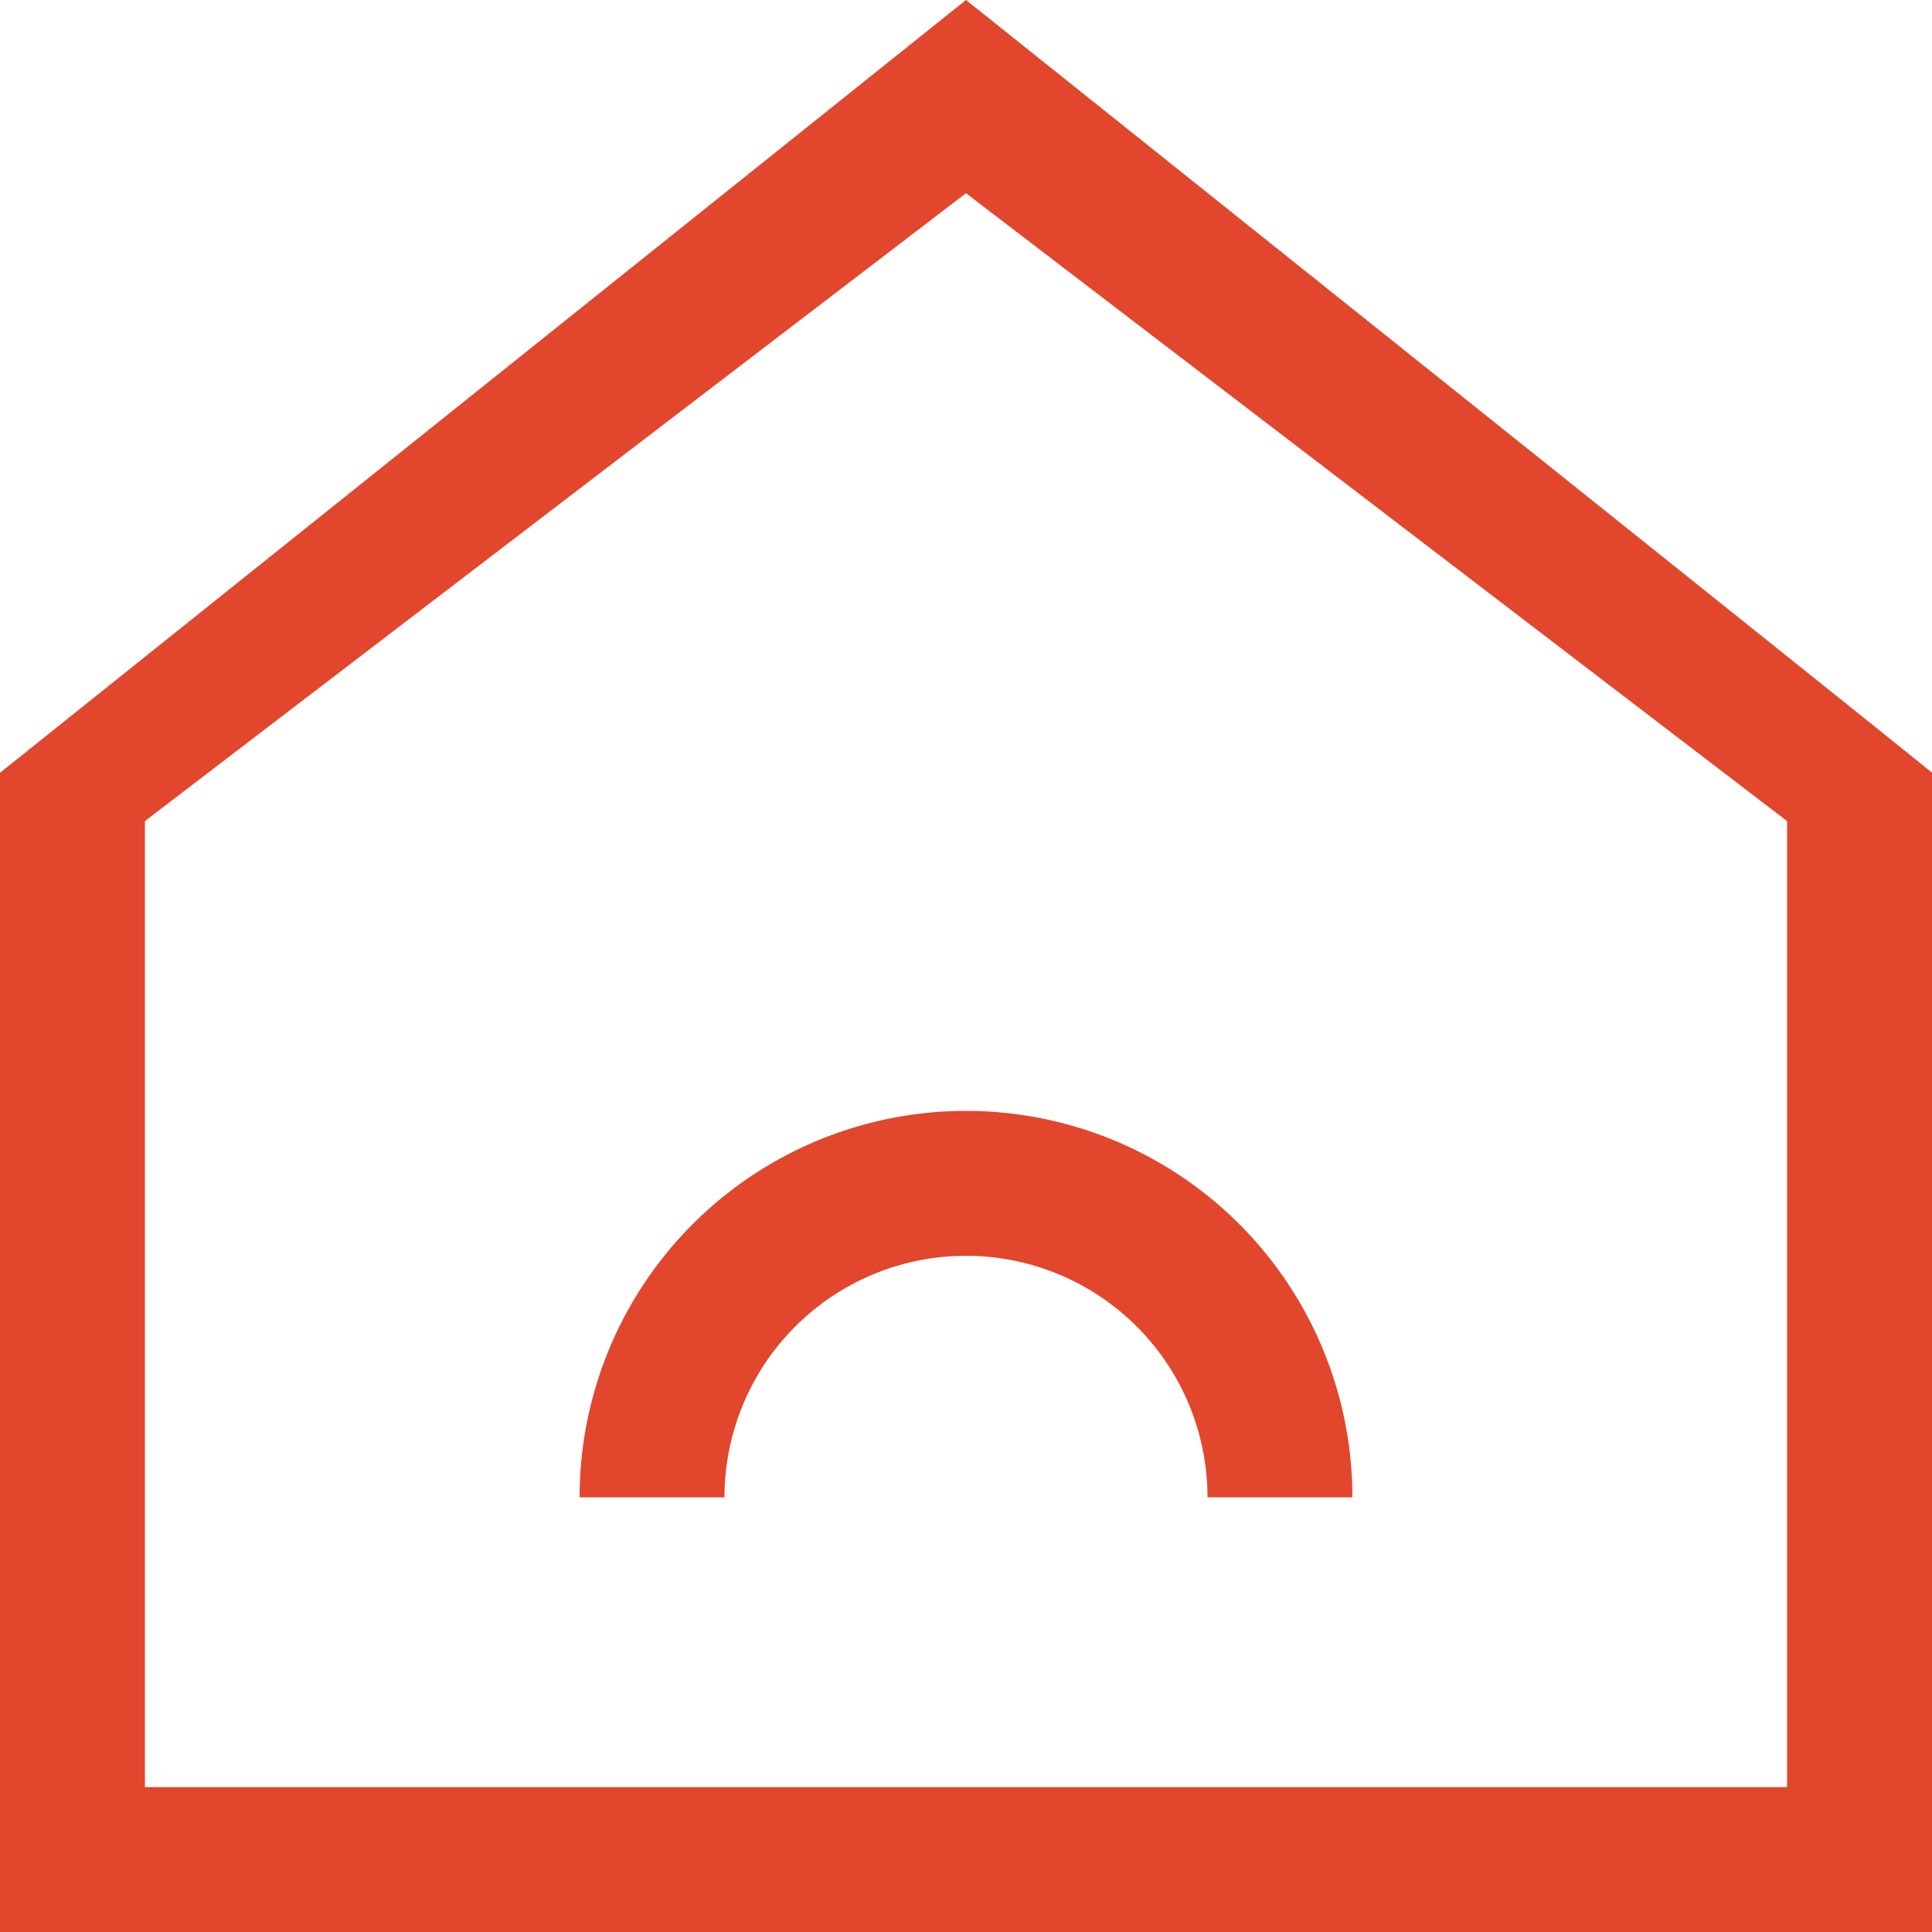<svg xmlns="http://www.w3.org/2000/svg" width="200" height="200" viewBox="0 0 40 40">
<defs>
    <style>
      .cls-1 {
        fill: #e2462c;
        fill-rule: evenodd;
      }
    </style>
  </defs>
  <path id="home" class="cls-1" d="M20,0S39.872,15.872,40,16V40H0V16Zm0,4L3,17V37H37V17Zm0,22a5,5,0,0,0-5,5H12a8,8,0,1,1,16,0H25A5,5,0,0,0,20,26Z"/>
</svg>
